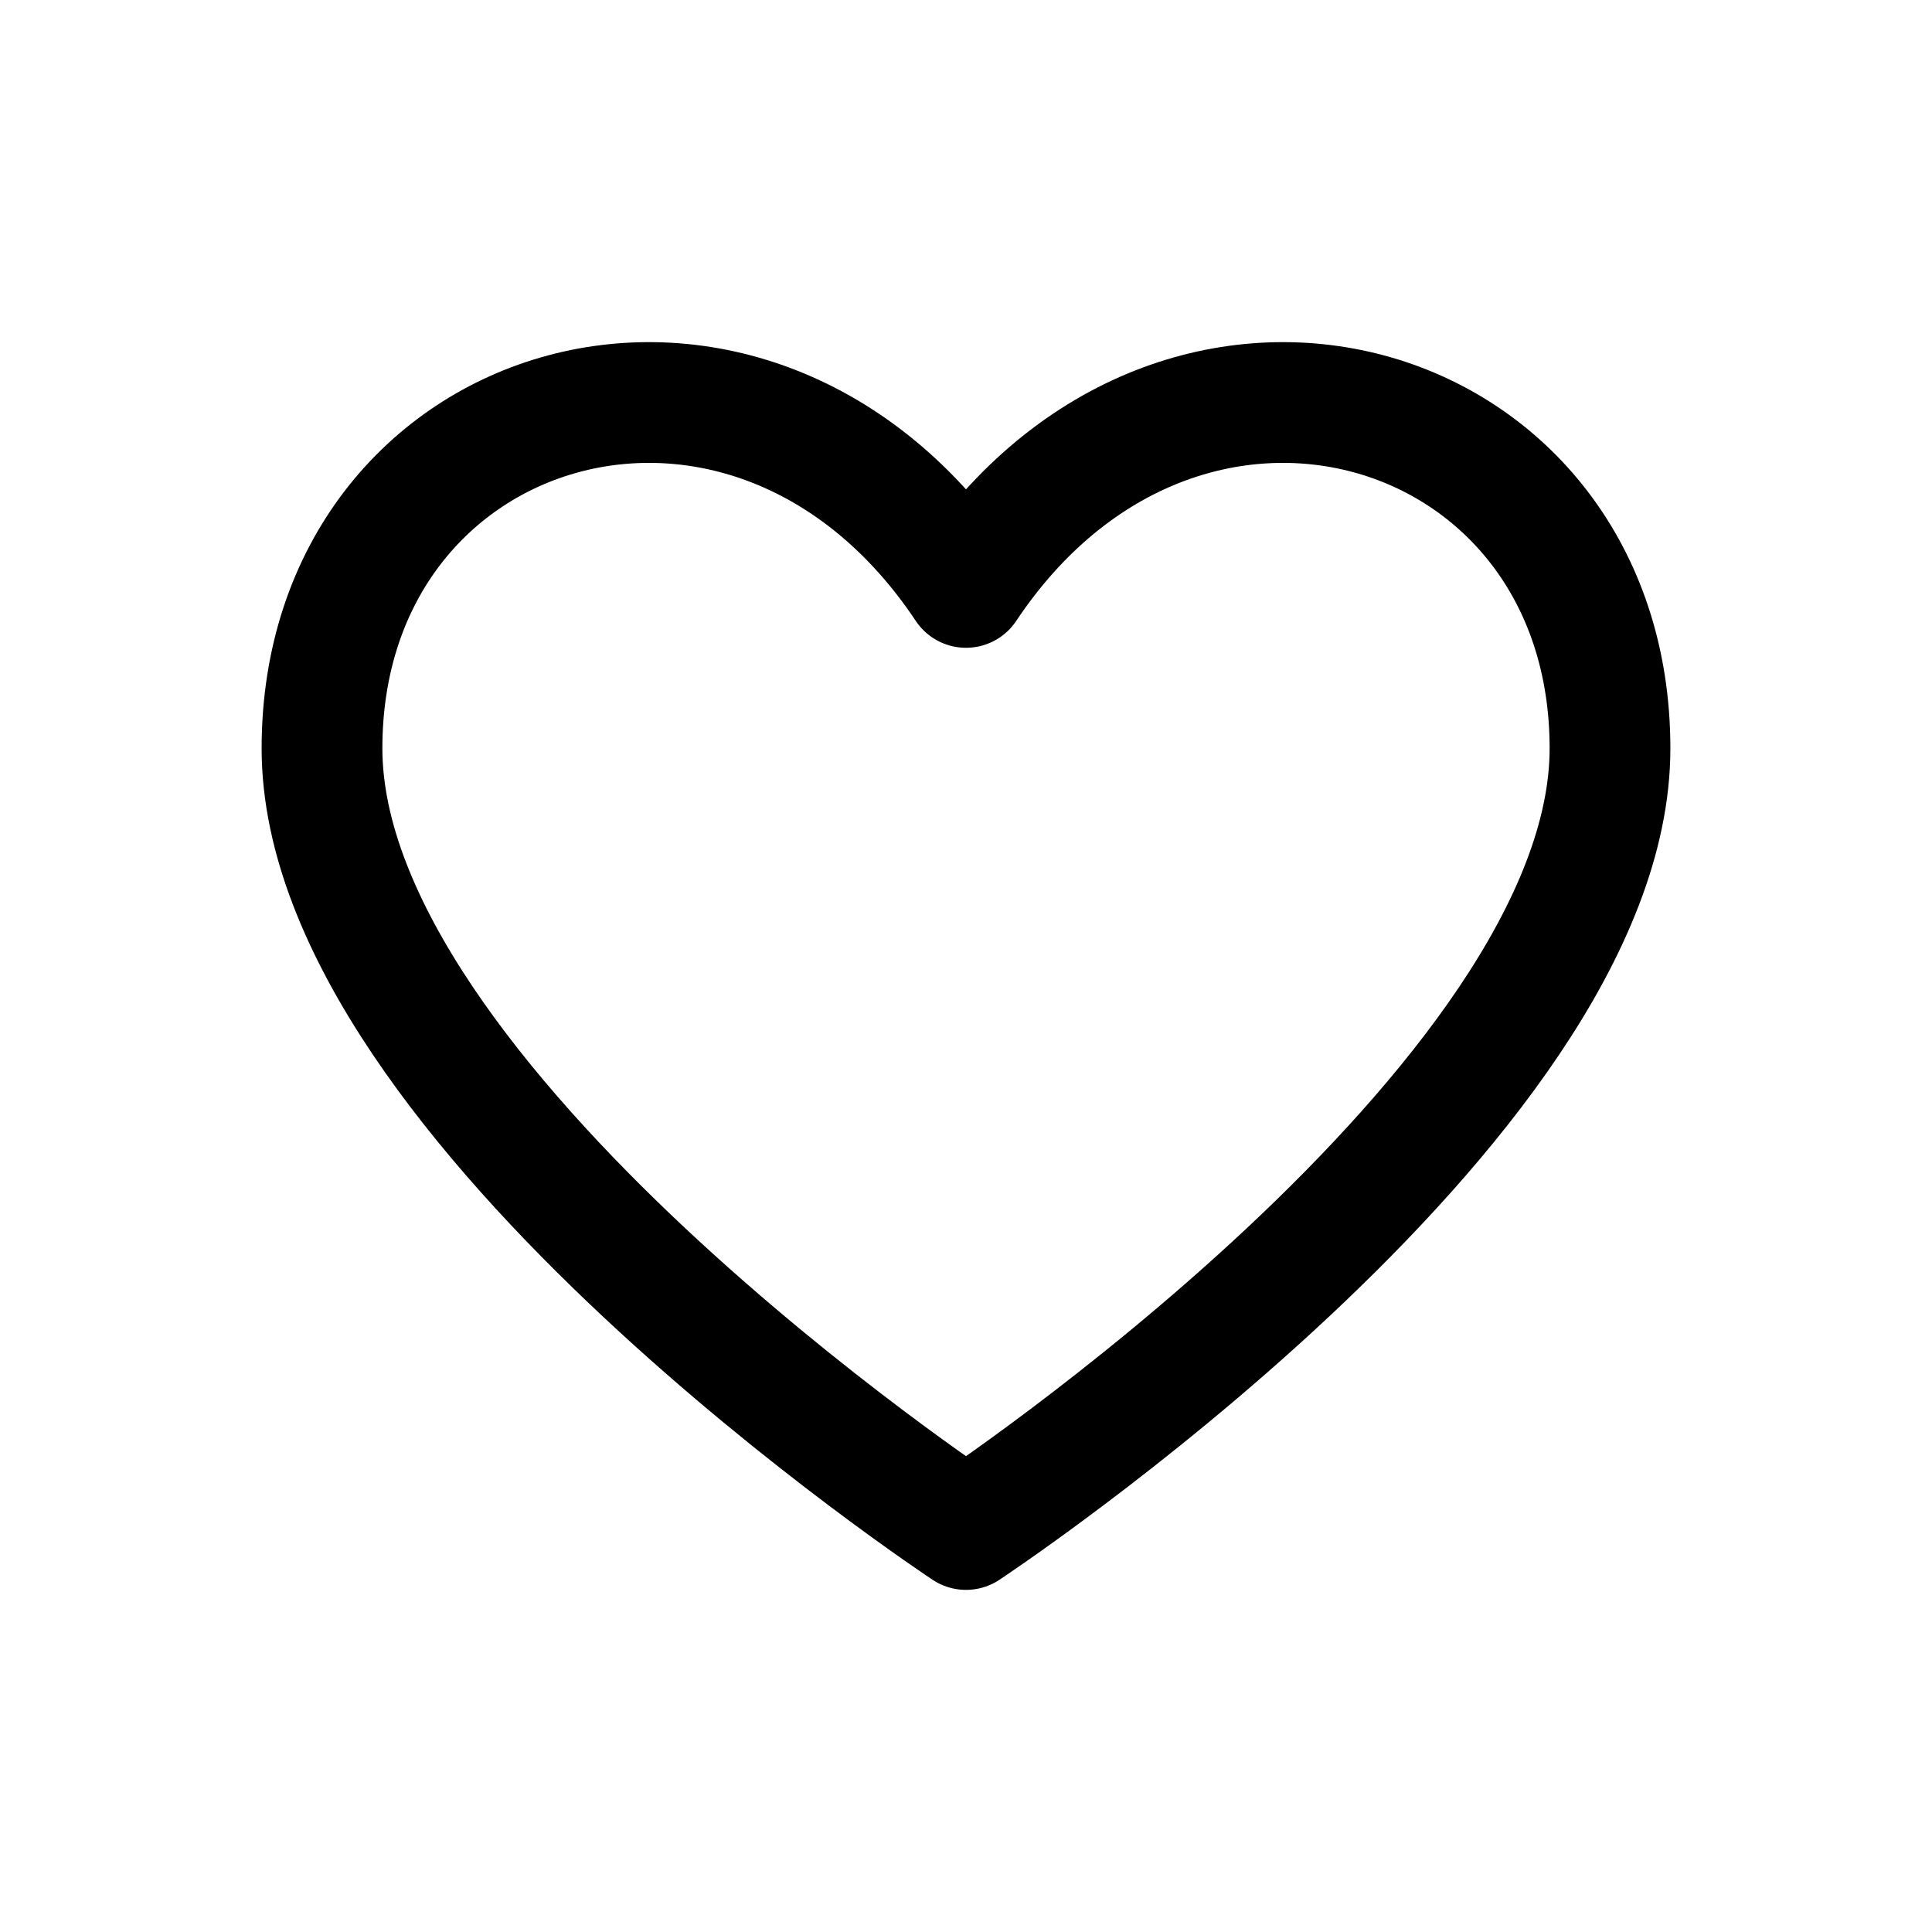 <svg xmlns="http://www.w3.org/2000/svg" width="24" height="24" fill="none" viewBox="0 0 24 24">
    <path stroke="#000" stroke-linecap="round" stroke-linejoin="round" stroke-width="1.5" d="M20 9.297C20 13.715 12 19 12 19s-8-5.285-8-9.703c0-4.419 5.333-6 8-2 2.667-4 8-2.419 8 2z"/>
</svg>
